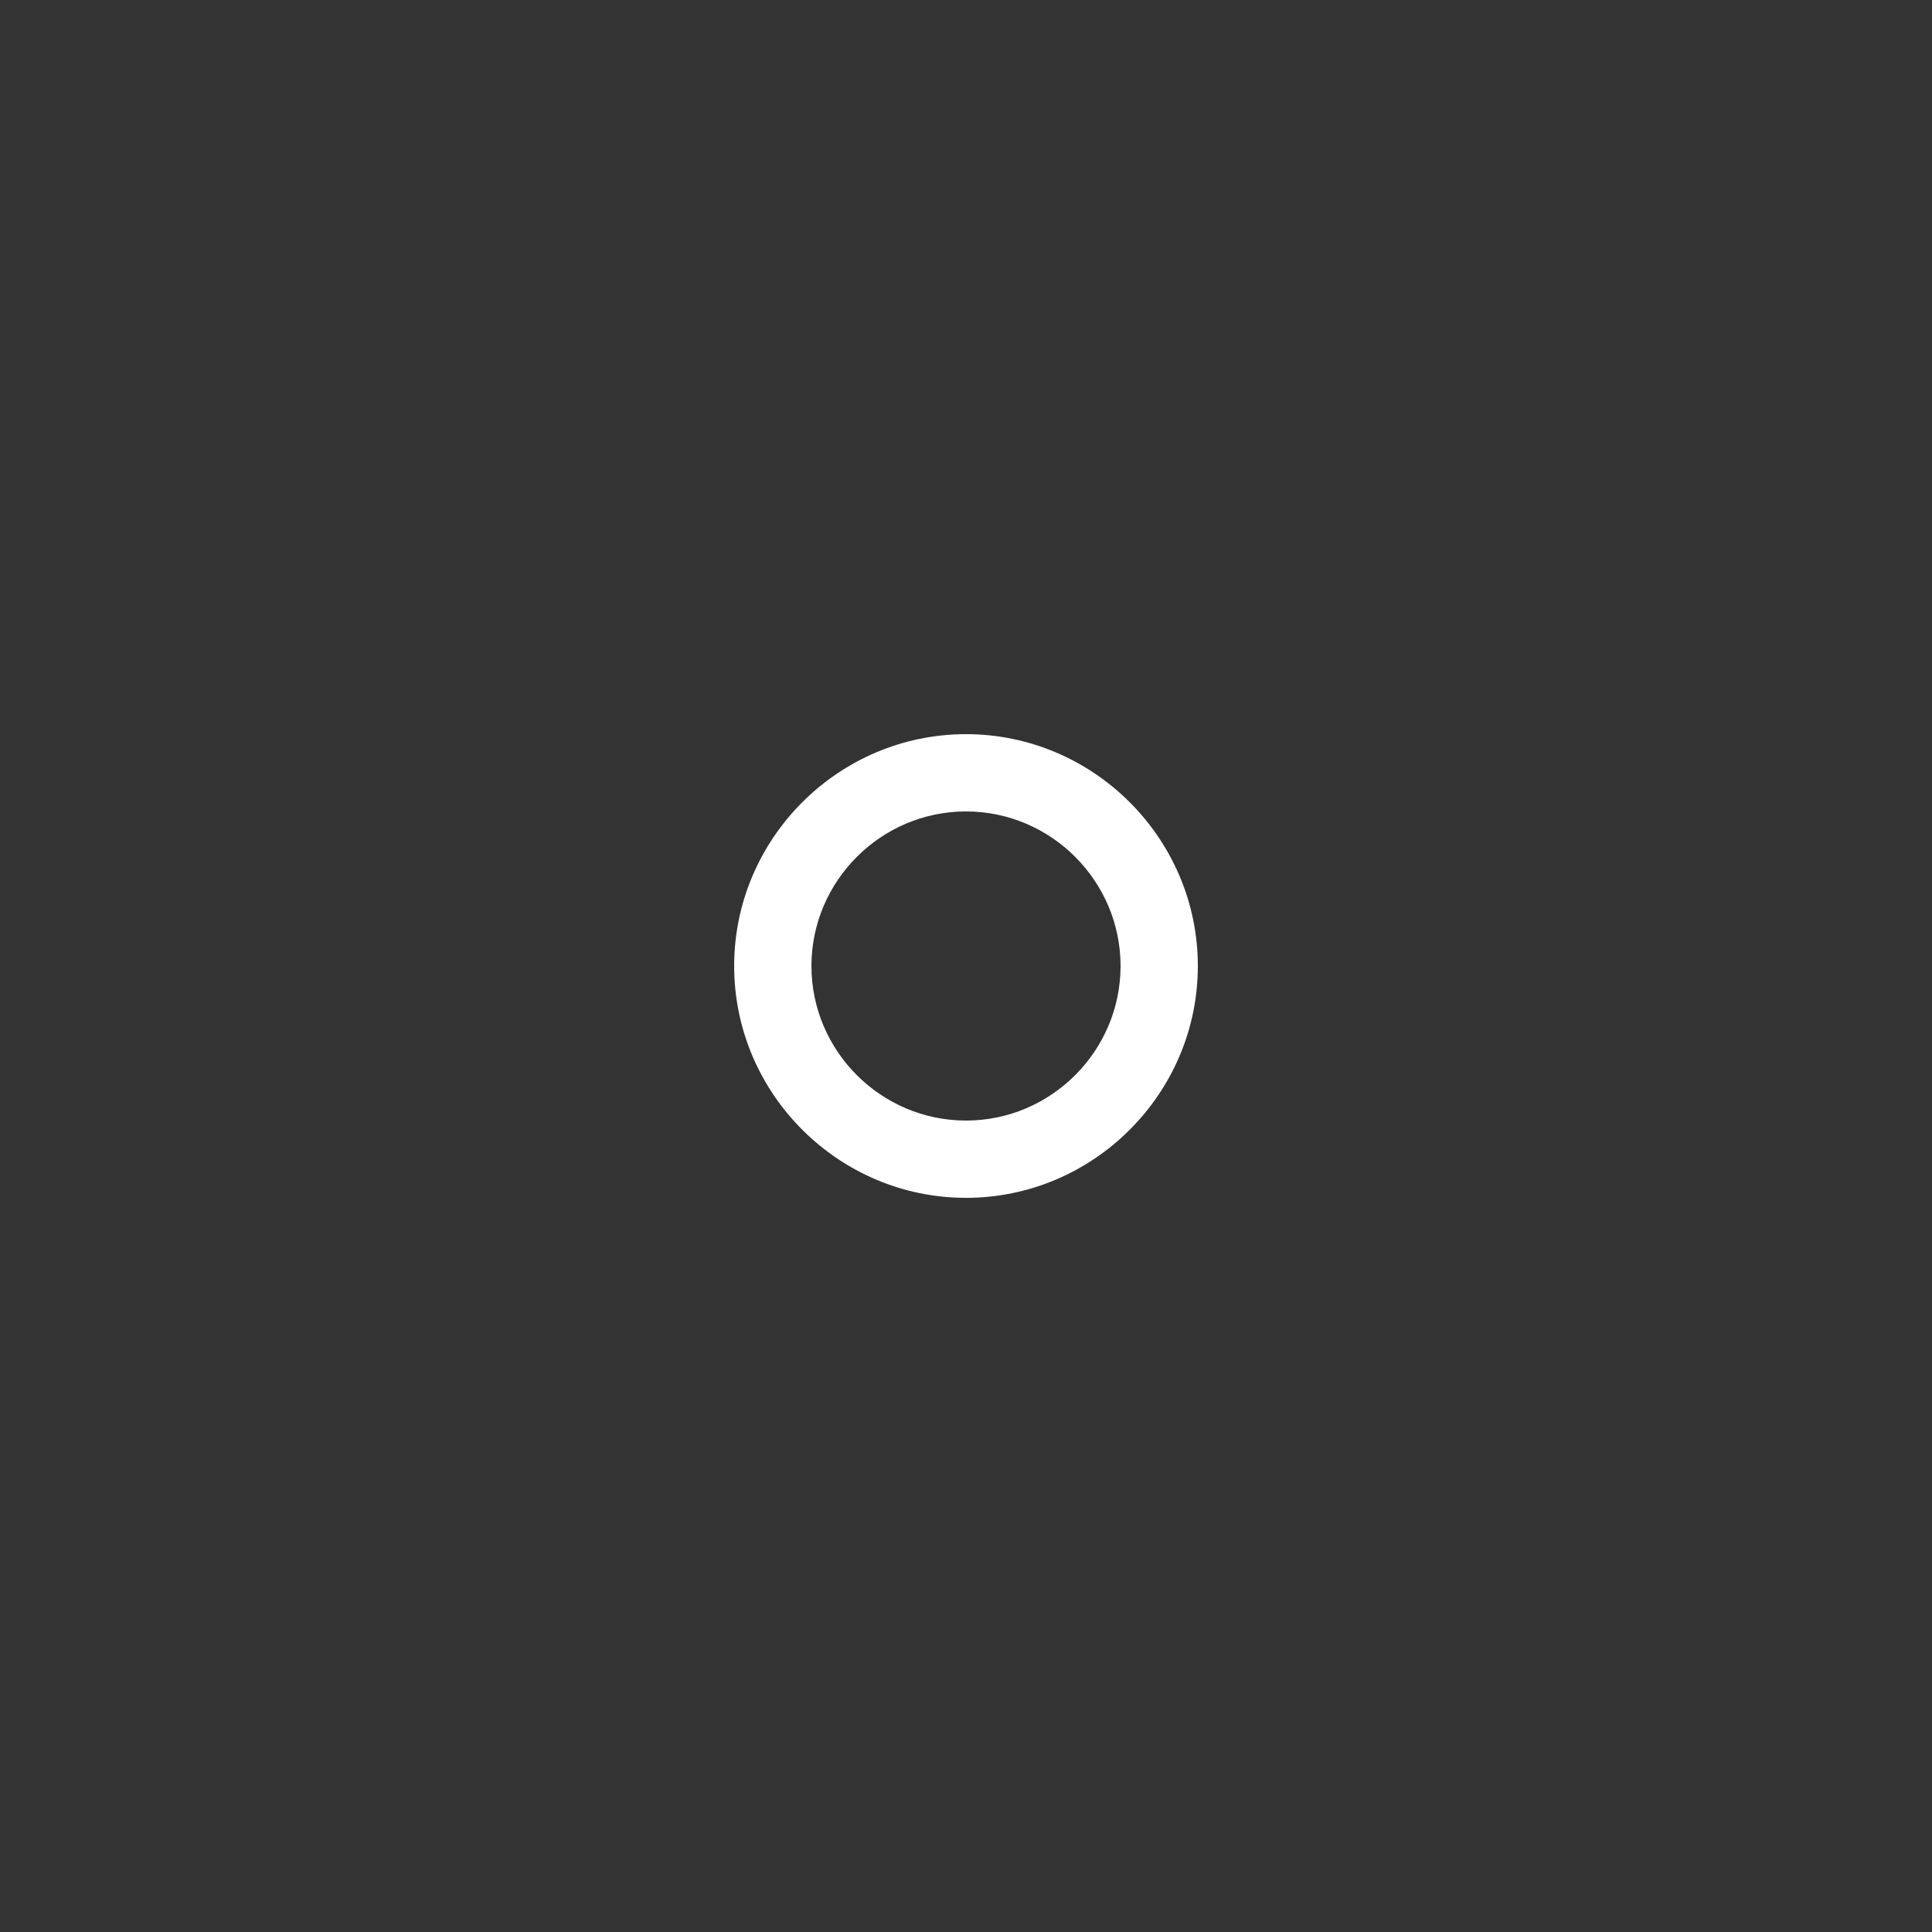 <?xml version="1.0" encoding="utf-8"?>
<!-- Generator: Adobe Illustrator 25.4.1, SVG Export Plug-In . SVG Version: 6.00 Build 0)  -->
<svg version="1.1" id="Layer_1" xmlns="http://www.w3.org/2000/svg" xmlns:xlink="http://www.w3.org/1999/xlink" x="0px" y="0px"
	 viewBox="0 0 100 100" style="enable-background:new 0 0 100 100;" xml:space="preserve">
<rect x="0" y="0" width="100" height="100" fill="#333333" stroke="none"/>
<style type="text/css">
	.st0{fill-rule:evenodd;clip-rule:evenodd;fill:#FFFFFF;}
</style>
<path class="st0" d="M50,62c-6.6,0-12-5.4-12-12c0-6.6,5.4-12,12-12s12,5.4,12,12C62,56.6,56.6,62,50,62z M50,42c-4.4,0-8,3.6-8,8
	c0,4.4,3.6,8,8,8s8-3.6,8-8C58,45.6,54.4,42,50,42z"/>
</svg>
